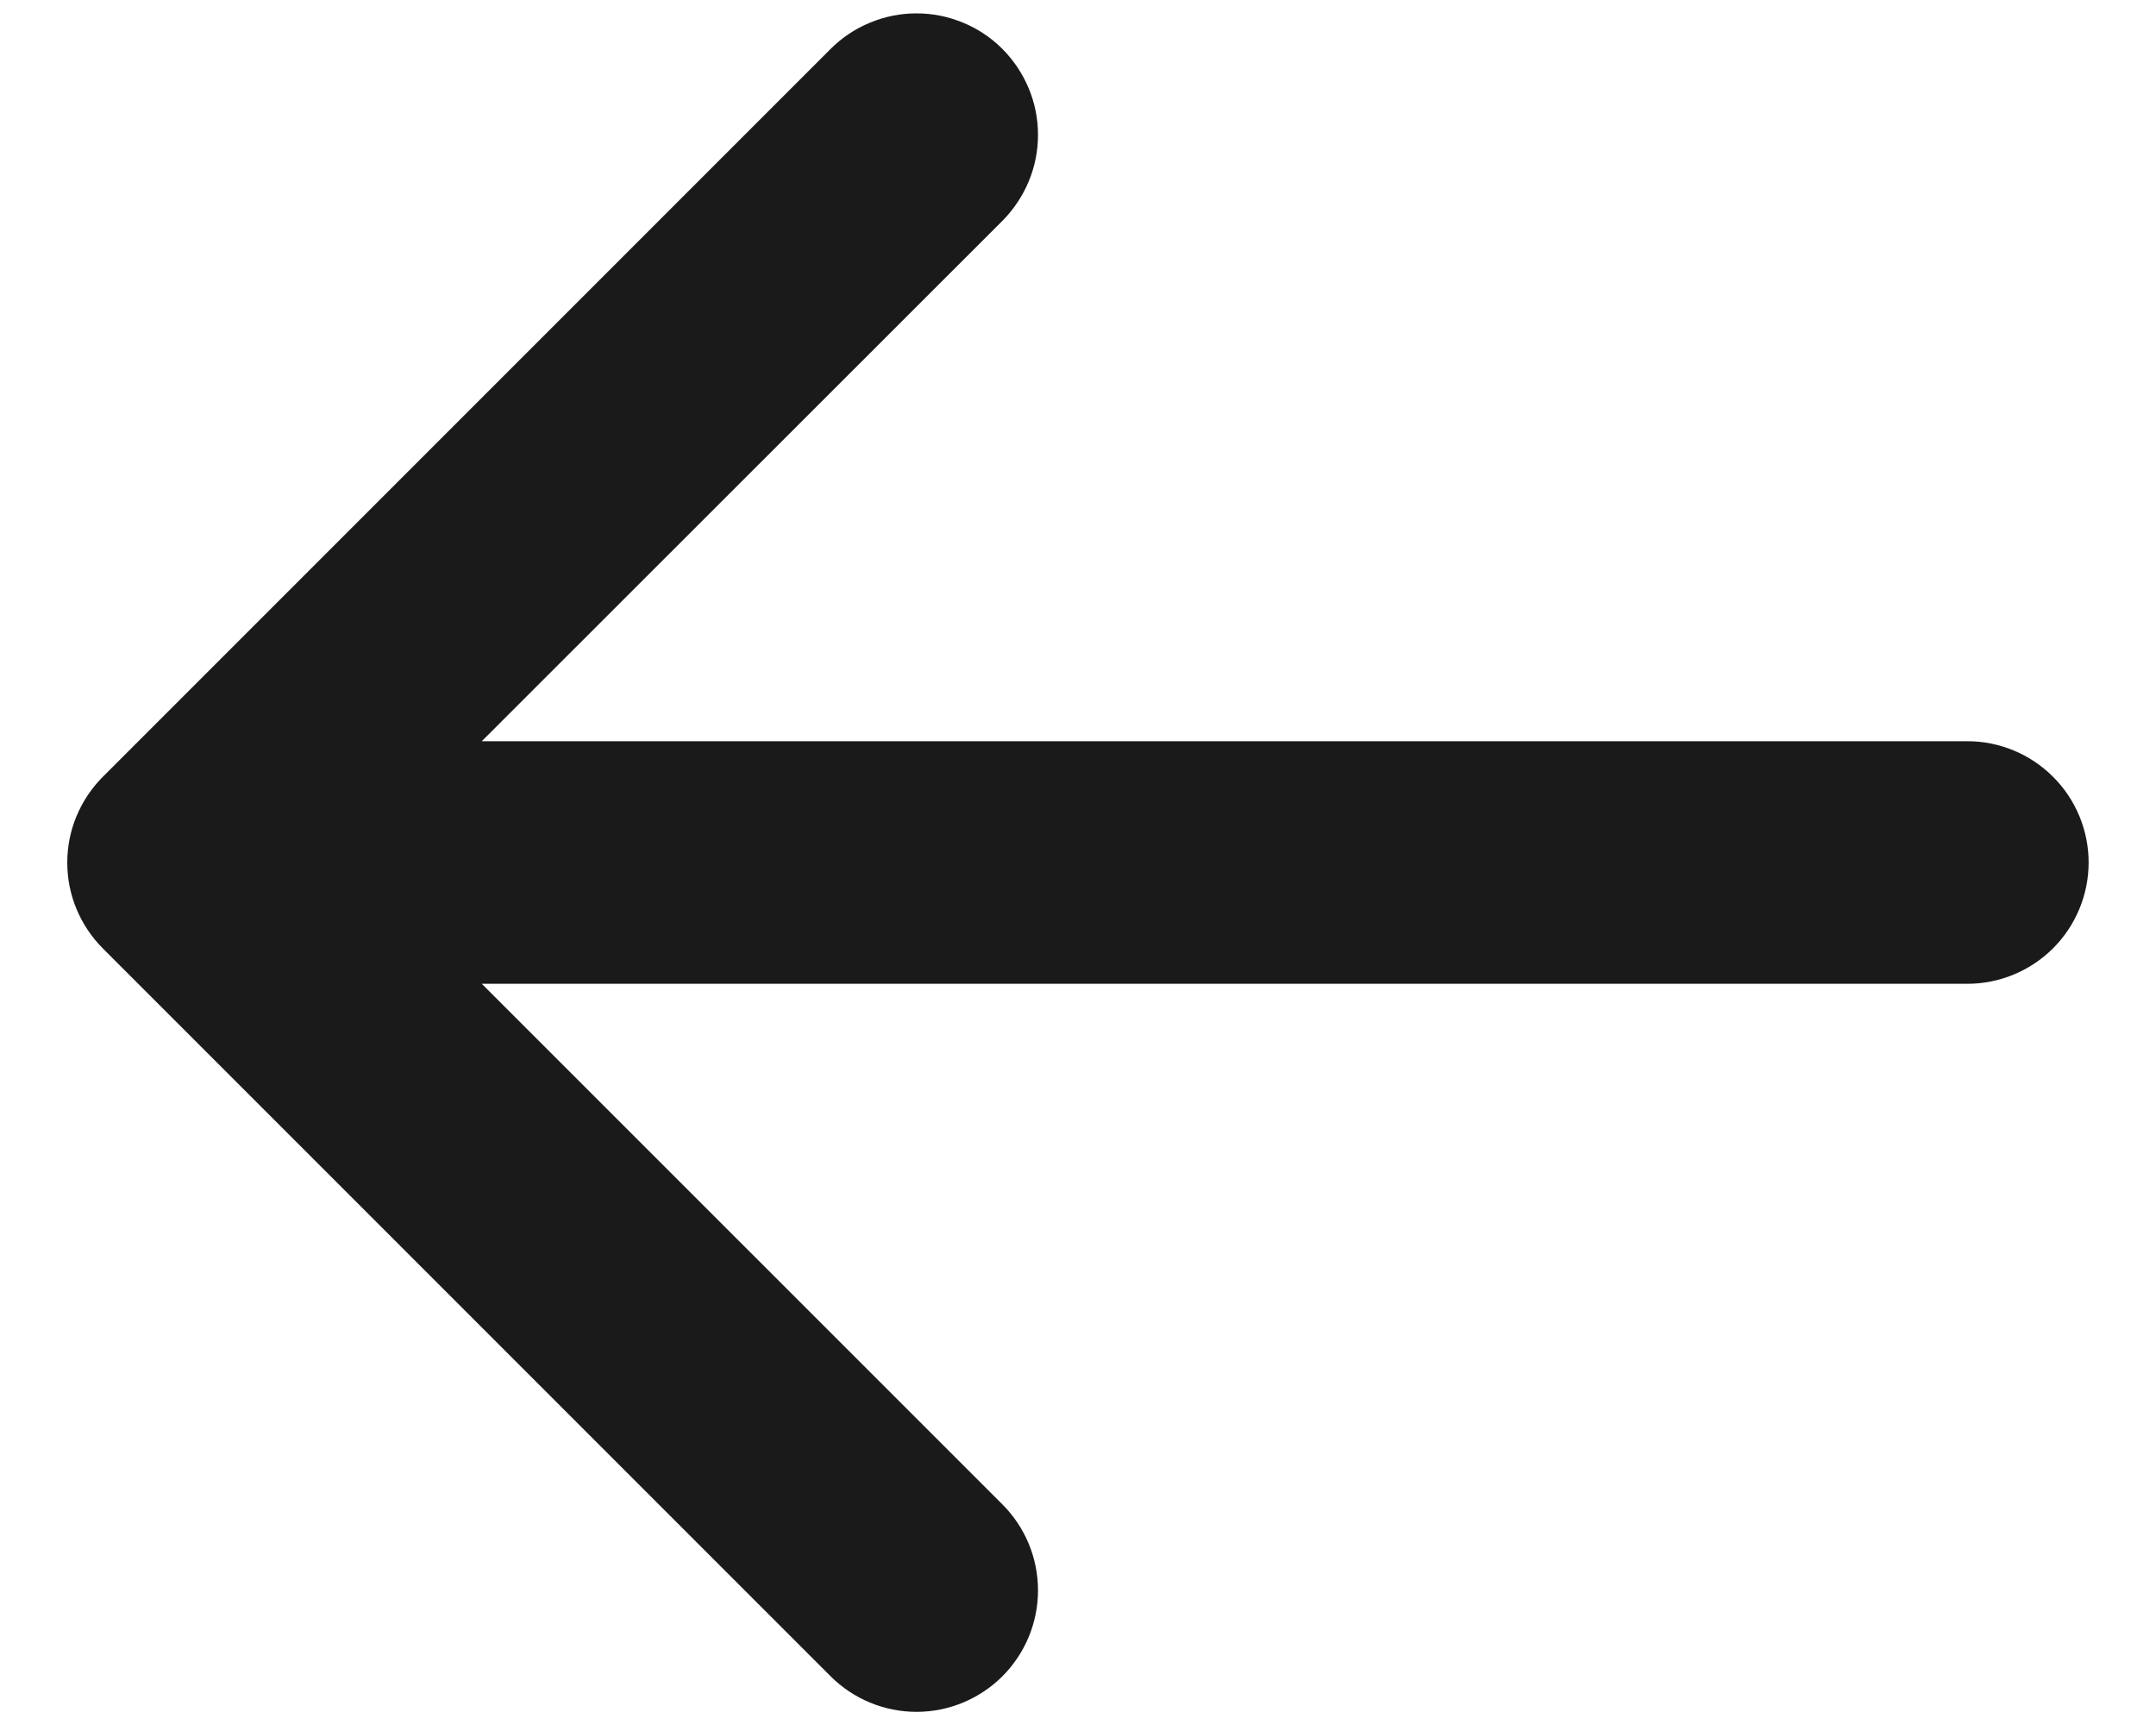 <svg width="20" height="16" viewBox="0 0 20 16" fill="none" xmlns="http://www.w3.org/2000/svg">
<path d="M19.375 8C19.375 8.298 19.256 8.585 19.045 8.796C18.834 9.006 18.548 9.125 18.25 9.125H4.469L9.299 13.954C9.51 14.165 9.629 14.452 9.629 14.751C9.629 15.05 9.51 15.336 9.299 15.548C9.087 15.759 8.801 15.878 8.502 15.878C8.203 15.878 7.916 15.759 7.705 15.548L0.955 8.798C0.85 8.693 0.767 8.569 0.71 8.432C0.653 8.296 0.624 8.149 0.624 8.001C0.624 7.853 0.653 7.706 0.71 7.57C0.767 7.433 0.85 7.309 0.955 7.204L7.705 0.454C7.81 0.349 7.934 0.266 8.071 0.21C8.207 0.153 8.354 0.124 8.502 0.124C8.65 0.124 8.796 0.153 8.933 0.21C9.07 0.266 9.194 0.349 9.299 0.454C9.403 0.559 9.486 0.683 9.543 0.82C9.6 0.956 9.629 1.103 9.629 1.251C9.629 1.399 9.6 1.545 9.543 1.682C9.486 1.819 9.403 1.943 9.299 2.048L4.469 6.875H18.25C18.548 6.875 18.834 6.994 19.045 7.205C19.256 7.415 19.375 7.702 19.375 8Z" fill="#1A1A1A"/>
</svg>
